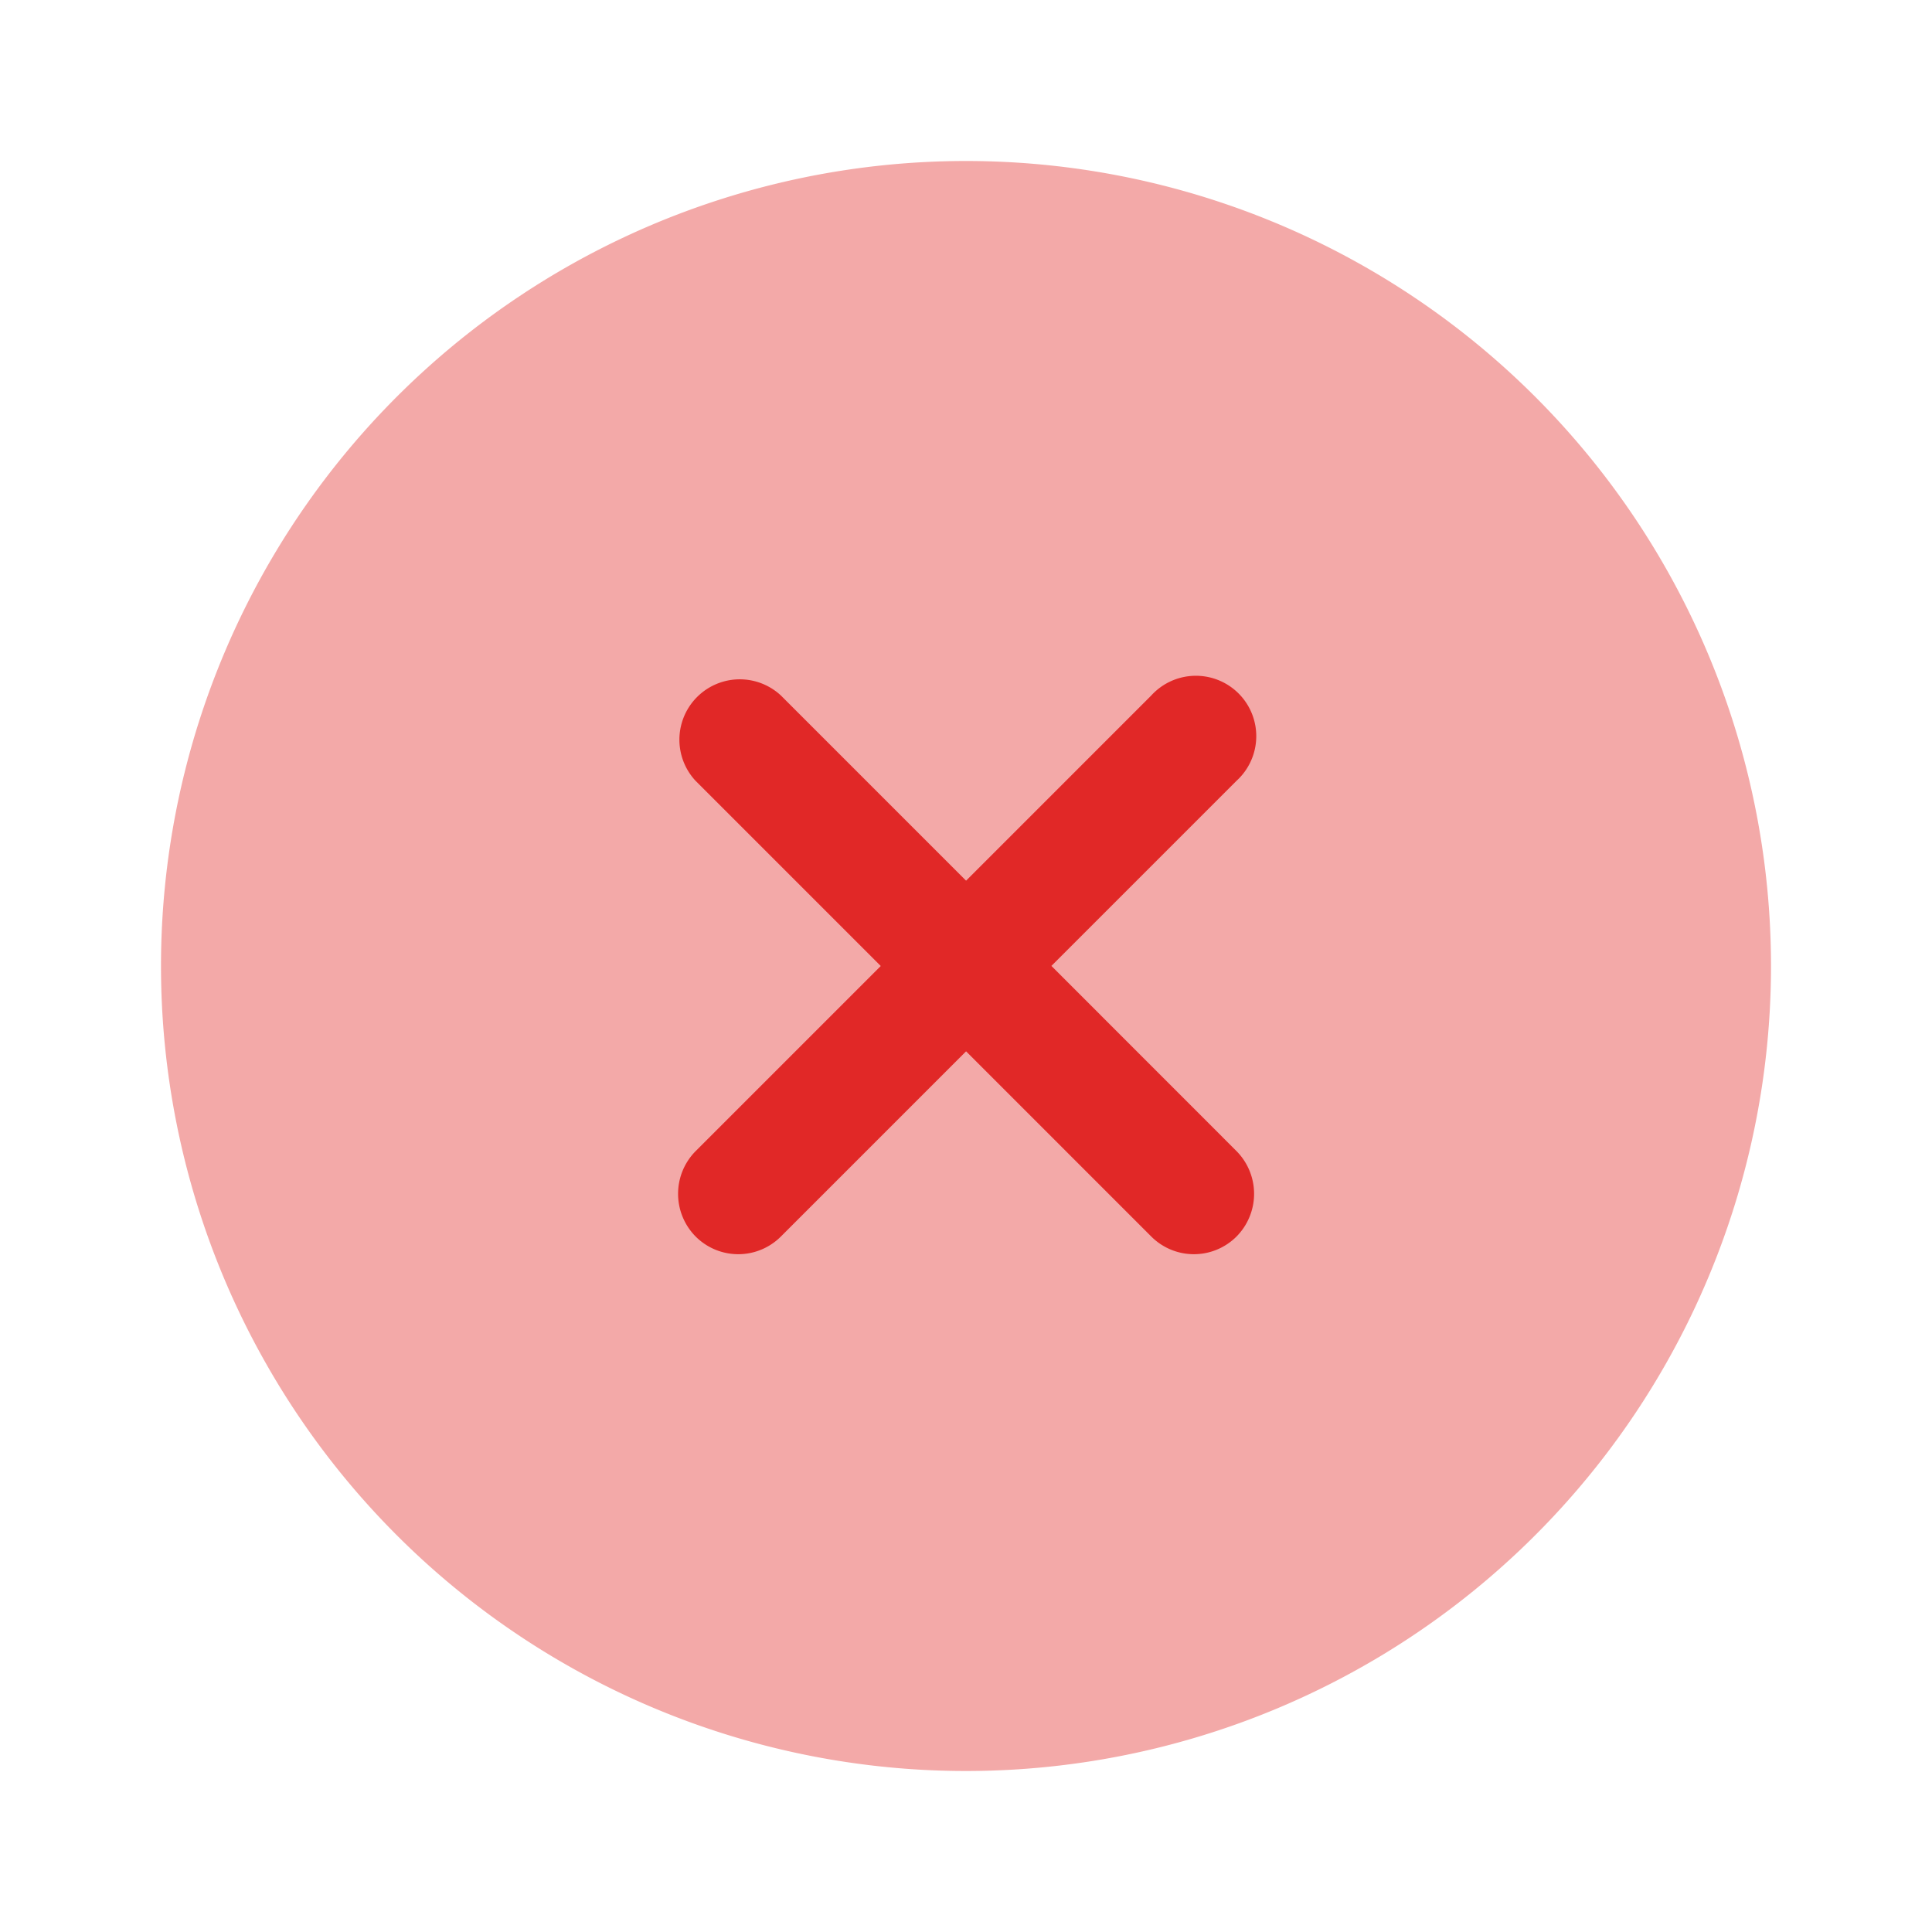 <svg xmlns="http://www.w3.org/2000/svg" width="24" height="24" viewBox="0 0 24 24">
  <g id="vuesax_bulk_close-circle" data-name="vuesax/bulk/close-circle" transform="translate(-236 -252)">
    <g id="close-circle">
      <path id="Vector" d="M20,10A10,10,0,1,1,10,0,10,10,0,0,1,20,10Z" transform="translate(238 254)" fill="#e12827" opacity="0.4"/>
      <path id="Vector-2" data-name="Vector" d="M4.638,3.577l2.3-2.3A.75.75,0,1,0,5.878.218l-2.3,2.3-2.3-2.3a.75.75,0,0,0-1.06,1.06l2.3,2.3-2.3,2.3a.754.754,0,0,0,0,1.06.748.748,0,0,0,1.06,0l2.3-2.3,2.3,2.3a.748.748,0,0,0,1.06,0,.754.754,0,0,0,0-1.06Z" transform="translate(244.423 260.422)" fill="#e12827"/>
      <path id="Vector-3" data-name="Vector" d="M0,0H24V24H0Z" transform="translate(236 252)" fill="none" opacity="0"/>
    </g>
  </g>
</svg>
